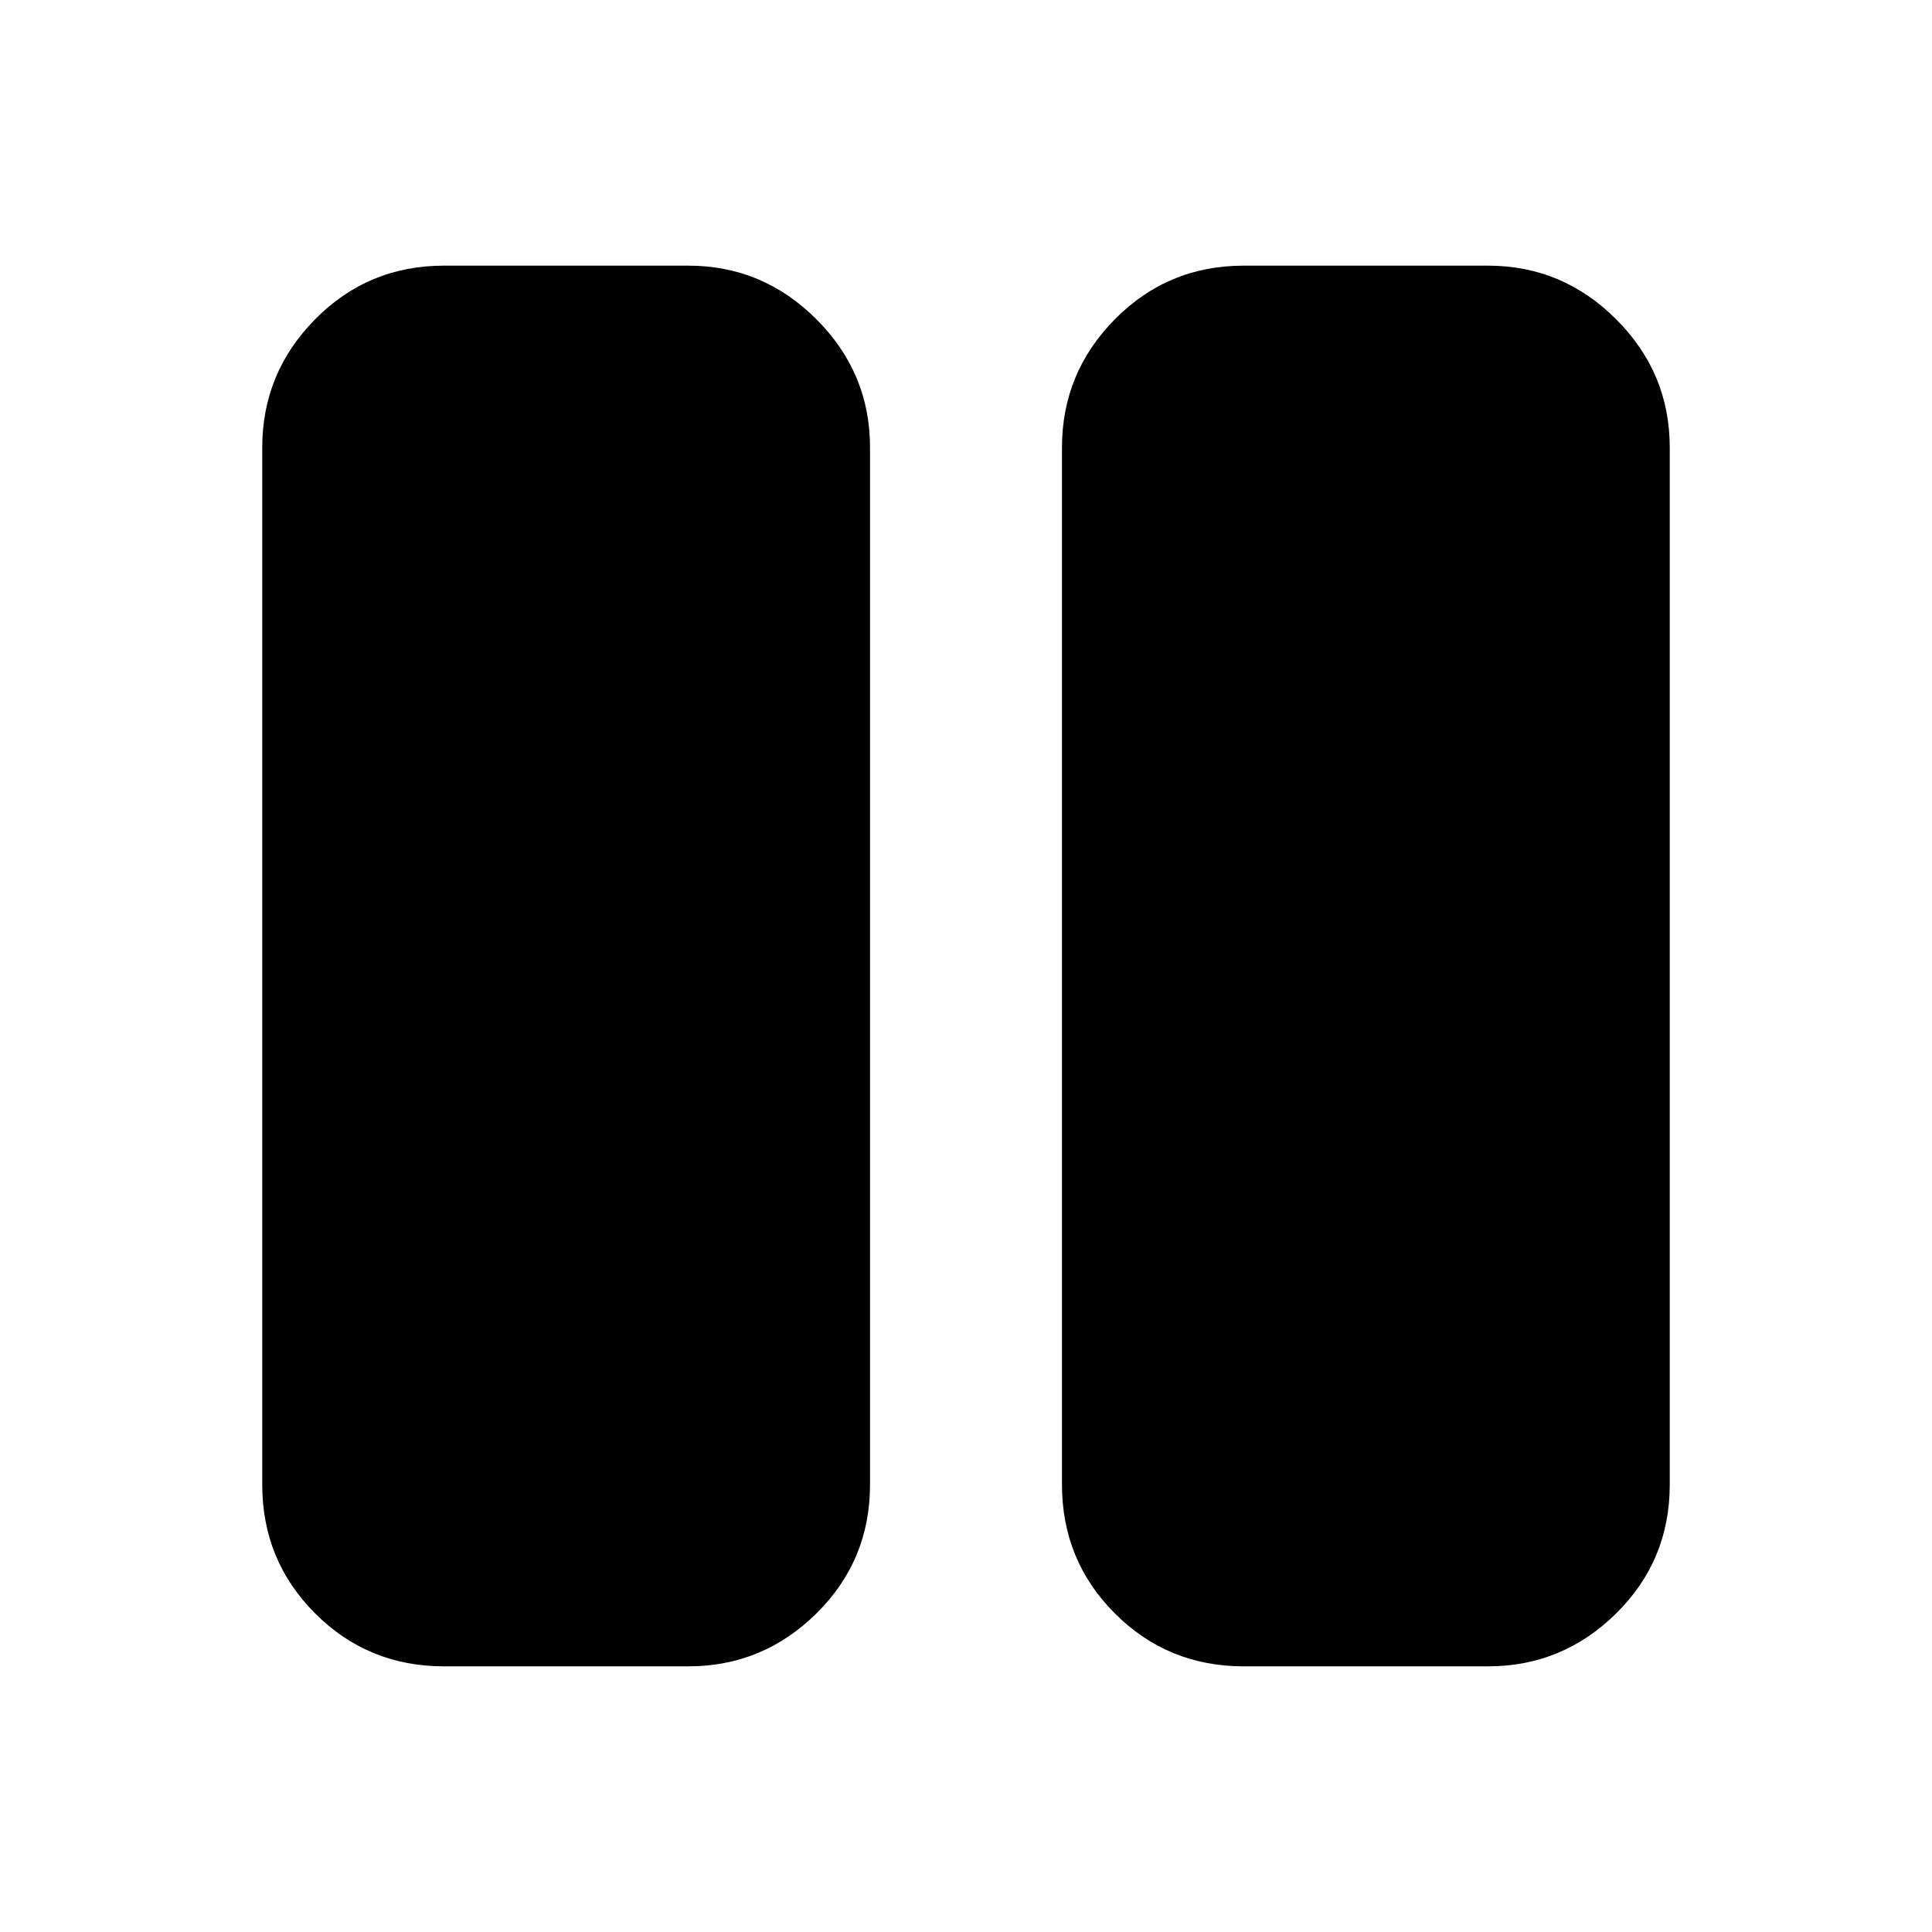 <svg xmlns="http://www.w3.org/2000/svg" height="20" viewBox="0 -960 960 960" width="20"><path d="M618-132q-37.73 0-64.02-26.29t-26.29-64.02v-515.38q0-37.03 26.29-63.67T618-828h121.38q37.04 0 63.67 26.64 26.64 26.64 26.64 63.67v515.38q0 37.73-26.64 64.02Q776.42-132 739.38-132H618Zm-397.38 0q-37.74 0-64.02-26.29-26.29-26.29-26.29-64.02v-515.38q0-37.03 26.29-63.67Q182.88-828 220.62-828H342q37.03 0 63.67 26.64t26.64 63.67v515.38q0 37.73-26.64 64.02T342-132H220.62Z"/></svg>